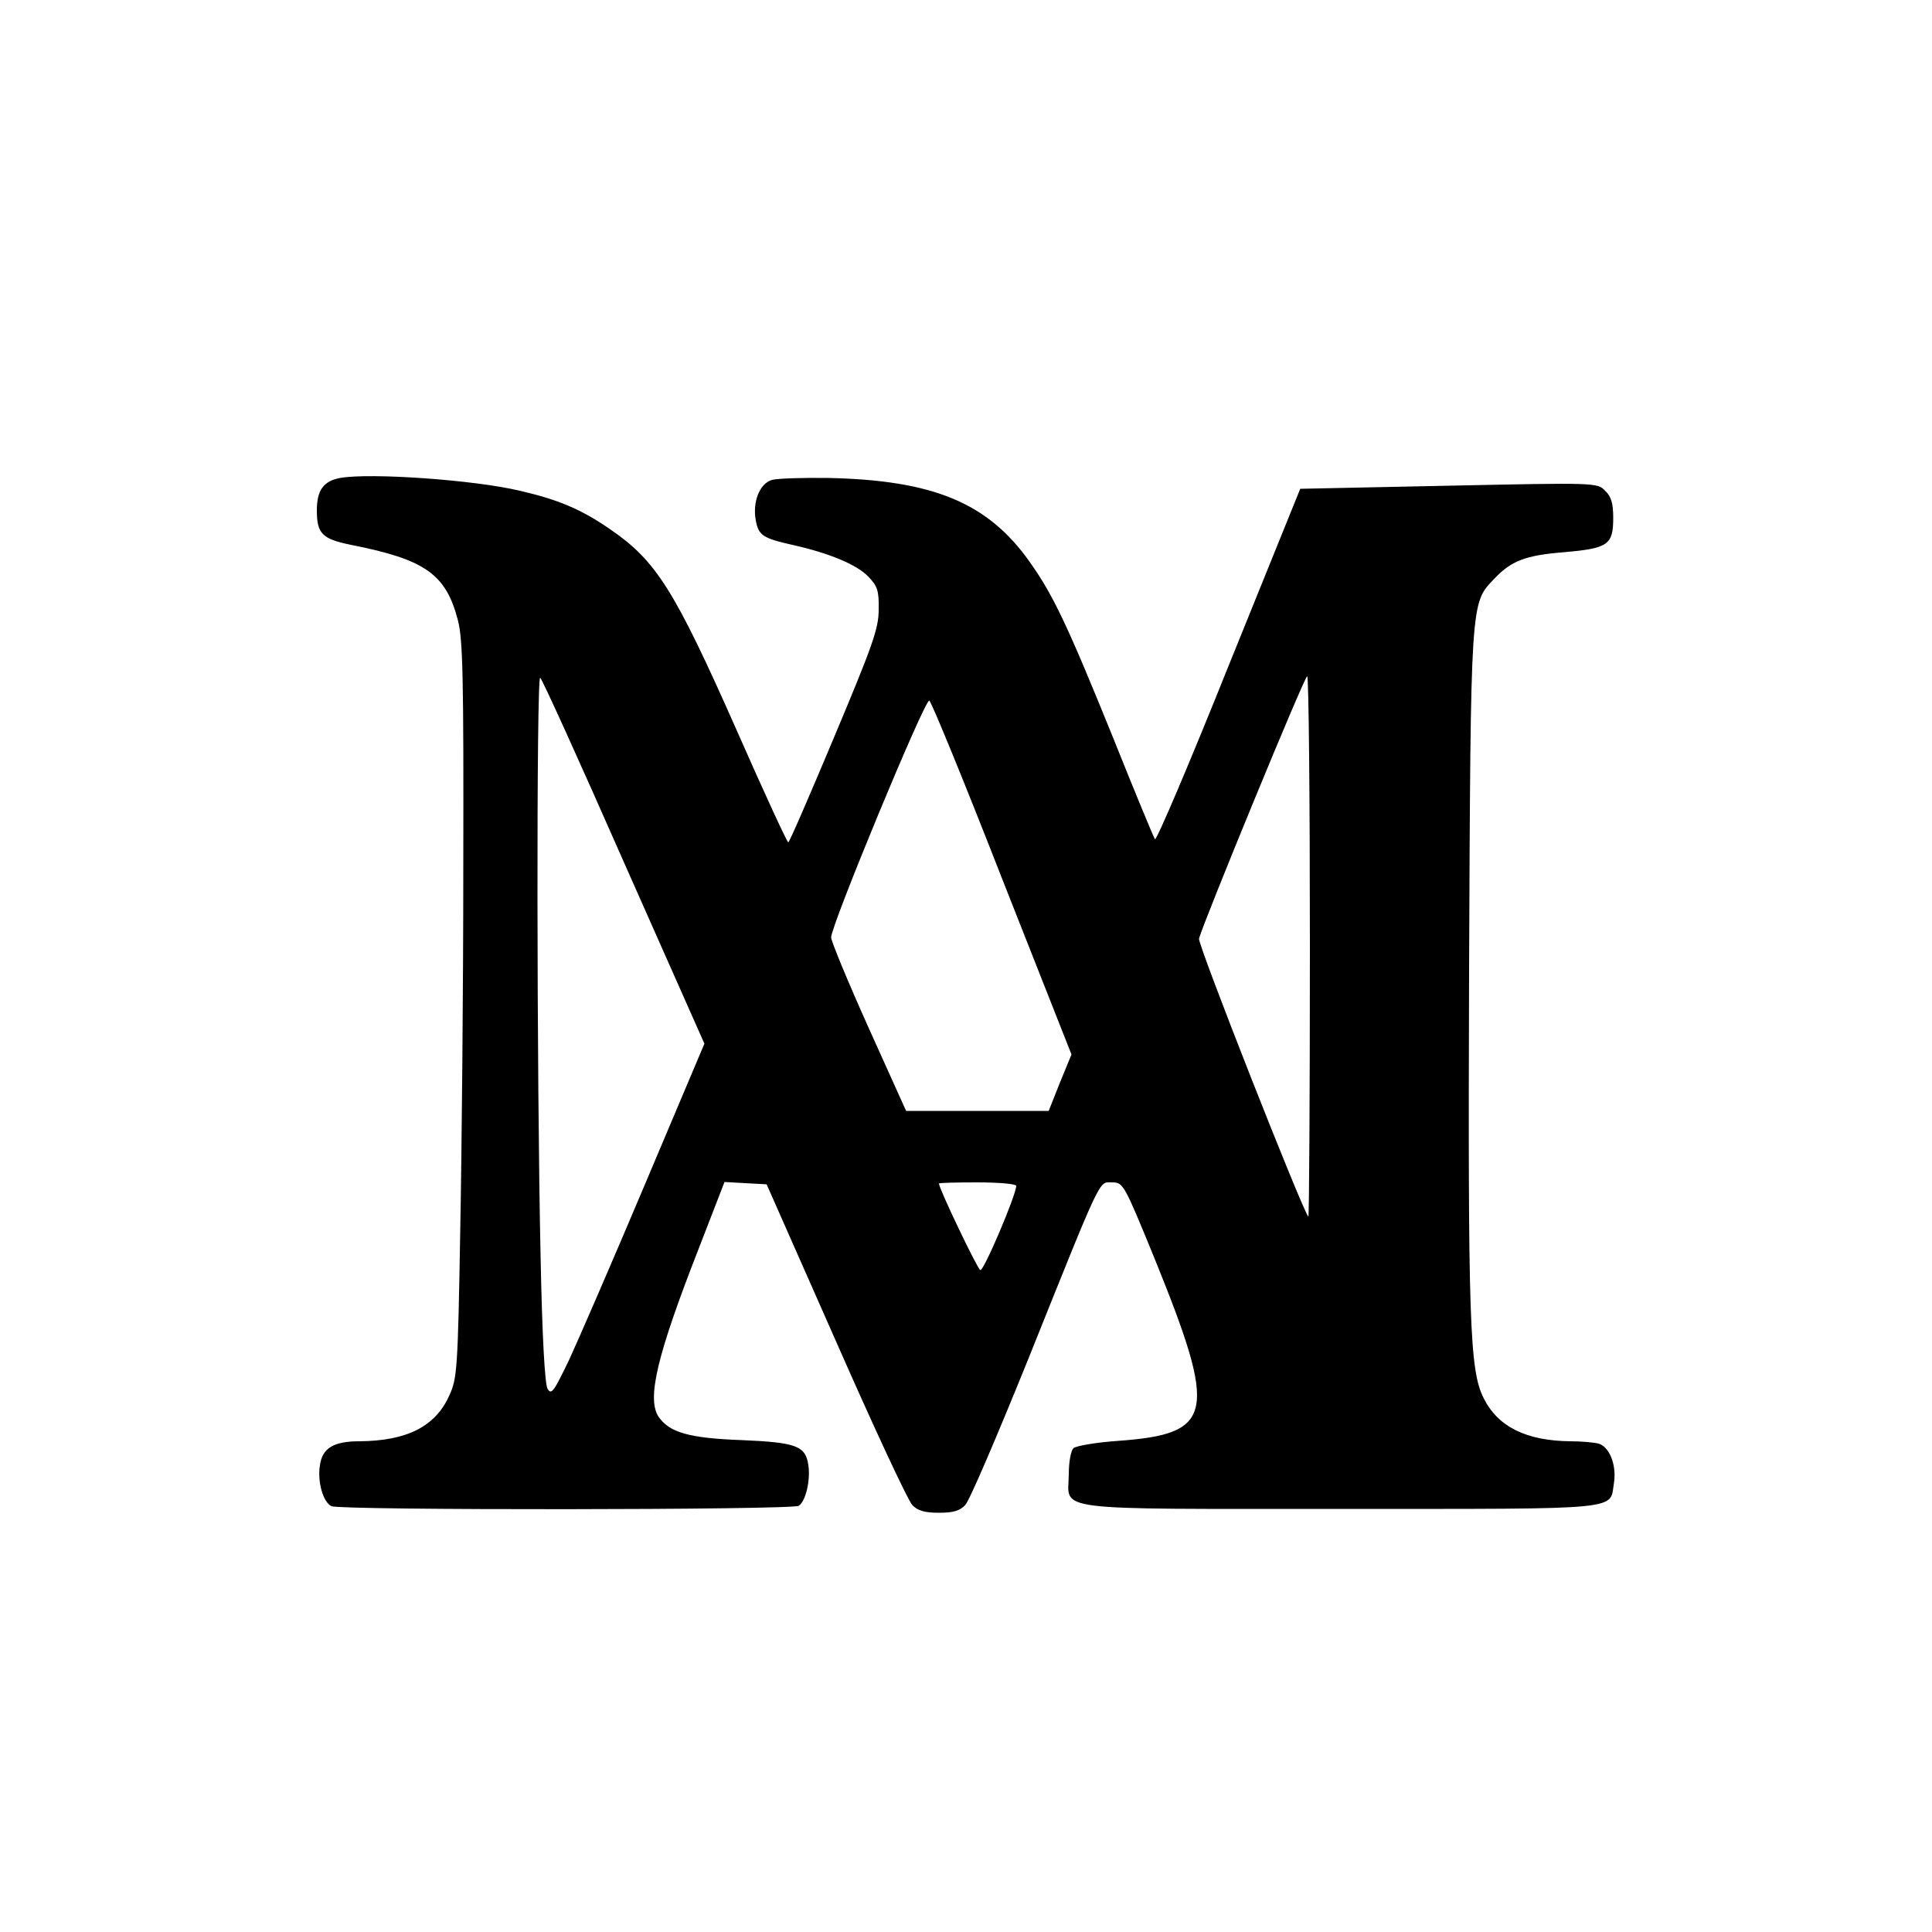 <?xml version="1.0" standalone="no"?>
<!DOCTYPE svg PUBLIC "-//W3C//DTD SVG 20010904//EN"
 "http://www.w3.org/TR/2001/REC-SVG-20010904/DTD/svg10.dtd">
<svg version="1.0" xmlns="http://www.w3.org/2000/svg"
 width="500pt" height="500pt" viewBox="0 0 500 500"
 preserveAspectRatio="xMidYMid meet">

<g transform="translate(0,500) scale(0.1,-0.1)"
fill="#000000" stroke="none">
<path d="M880 3763 c-43 -8 -60 -32 -60 -84 0 -60 14 -74 88 -89 193 -38 246
-76 277 -195 13 -50 15 -149 14 -635 0 -316 -4 -744 -8 -950 -6 -351 -8 -378
-28 -421 -36 -81 -110 -118 -233 -119 -67 0 -96 -18 -102 -62 -7 -42 8 -96 30
-106 21 -11 1192 -10 1209 1 18 11 31 67 25 105 -7 50 -31 59 -172 65 -138 5
-188 20 -216 61 -30 47 -4 158 104 434 l67 173 54 -3 55 -3 179 -405 c98 -223
187 -414 198 -425 14 -15 33 -20 69 -20 37 0 54 5 68 20 11 11 83 180 162 375
195 486 183 460 218 460 29 0 31 -4 110 -197 164 -404 154 -454 -95 -472 -57
-4 -109 -13 -115 -19 -7 -7 -12 -37 -12 -68 -1 -96 -59 -89 707 -89 740 0 692
-4 704 68 7 46 -12 93 -40 101 -12 3 -44 6 -72 6 -114 1 -188 37 -225 111 -37
72 -41 200 -38 1115 4 954 4 942 64 1005 45 48 82 62 183 70 113 10 126 19
126 89 0 37 -5 55 -21 70 -20 21 -24 21 -405 13 l-384 -8 -185 -457 c-101
-252 -187 -454 -191 -450 -3 4 -52 122 -108 262 -118 291 -155 370 -217 457
-108 152 -249 210 -518 216 -67 1 -133 -1 -148 -5 -32 -9 -51 -57 -42 -105 7
-38 18 -46 94 -63 95 -21 167 -51 197 -82 24 -25 28 -37 27 -86 0 -49 -16 -93
-115 -329 -63 -150 -116 -273 -119 -273 -3 0 -63 130 -133 289 -162 366 -209
440 -329 522 -74 51 -133 76 -233 99 -117 28 -387 47 -465 33z m734 -993 l209
-471 -153 -362 c-84 -199 -173 -404 -197 -456 -40 -83 -46 -92 -56 -75 -7 12
-14 137 -18 344 -10 459 -11 1502 -1 1496 5 -3 102 -217 216 -476z m1776 -222
c0 -386 -2 -699 -4 -697 -15 16 -287 706 -283 720 12 44 273 679 280 679 4 0
7 -316 7 -702z m-797 179 l180 -456 -30 -73 -29 -73 -185 0 -184 0 -97 215
c-53 118 -97 224 -97 234 -1 29 242 616 254 613 5 -2 90 -209 188 -460z m37
-796 c0 -23 -84 -221 -93 -218 -7 2 -107 211 -107 224 0 2 45 3 100 3 56 0
100 -4 100 -9z"/>
</g>
</svg>
